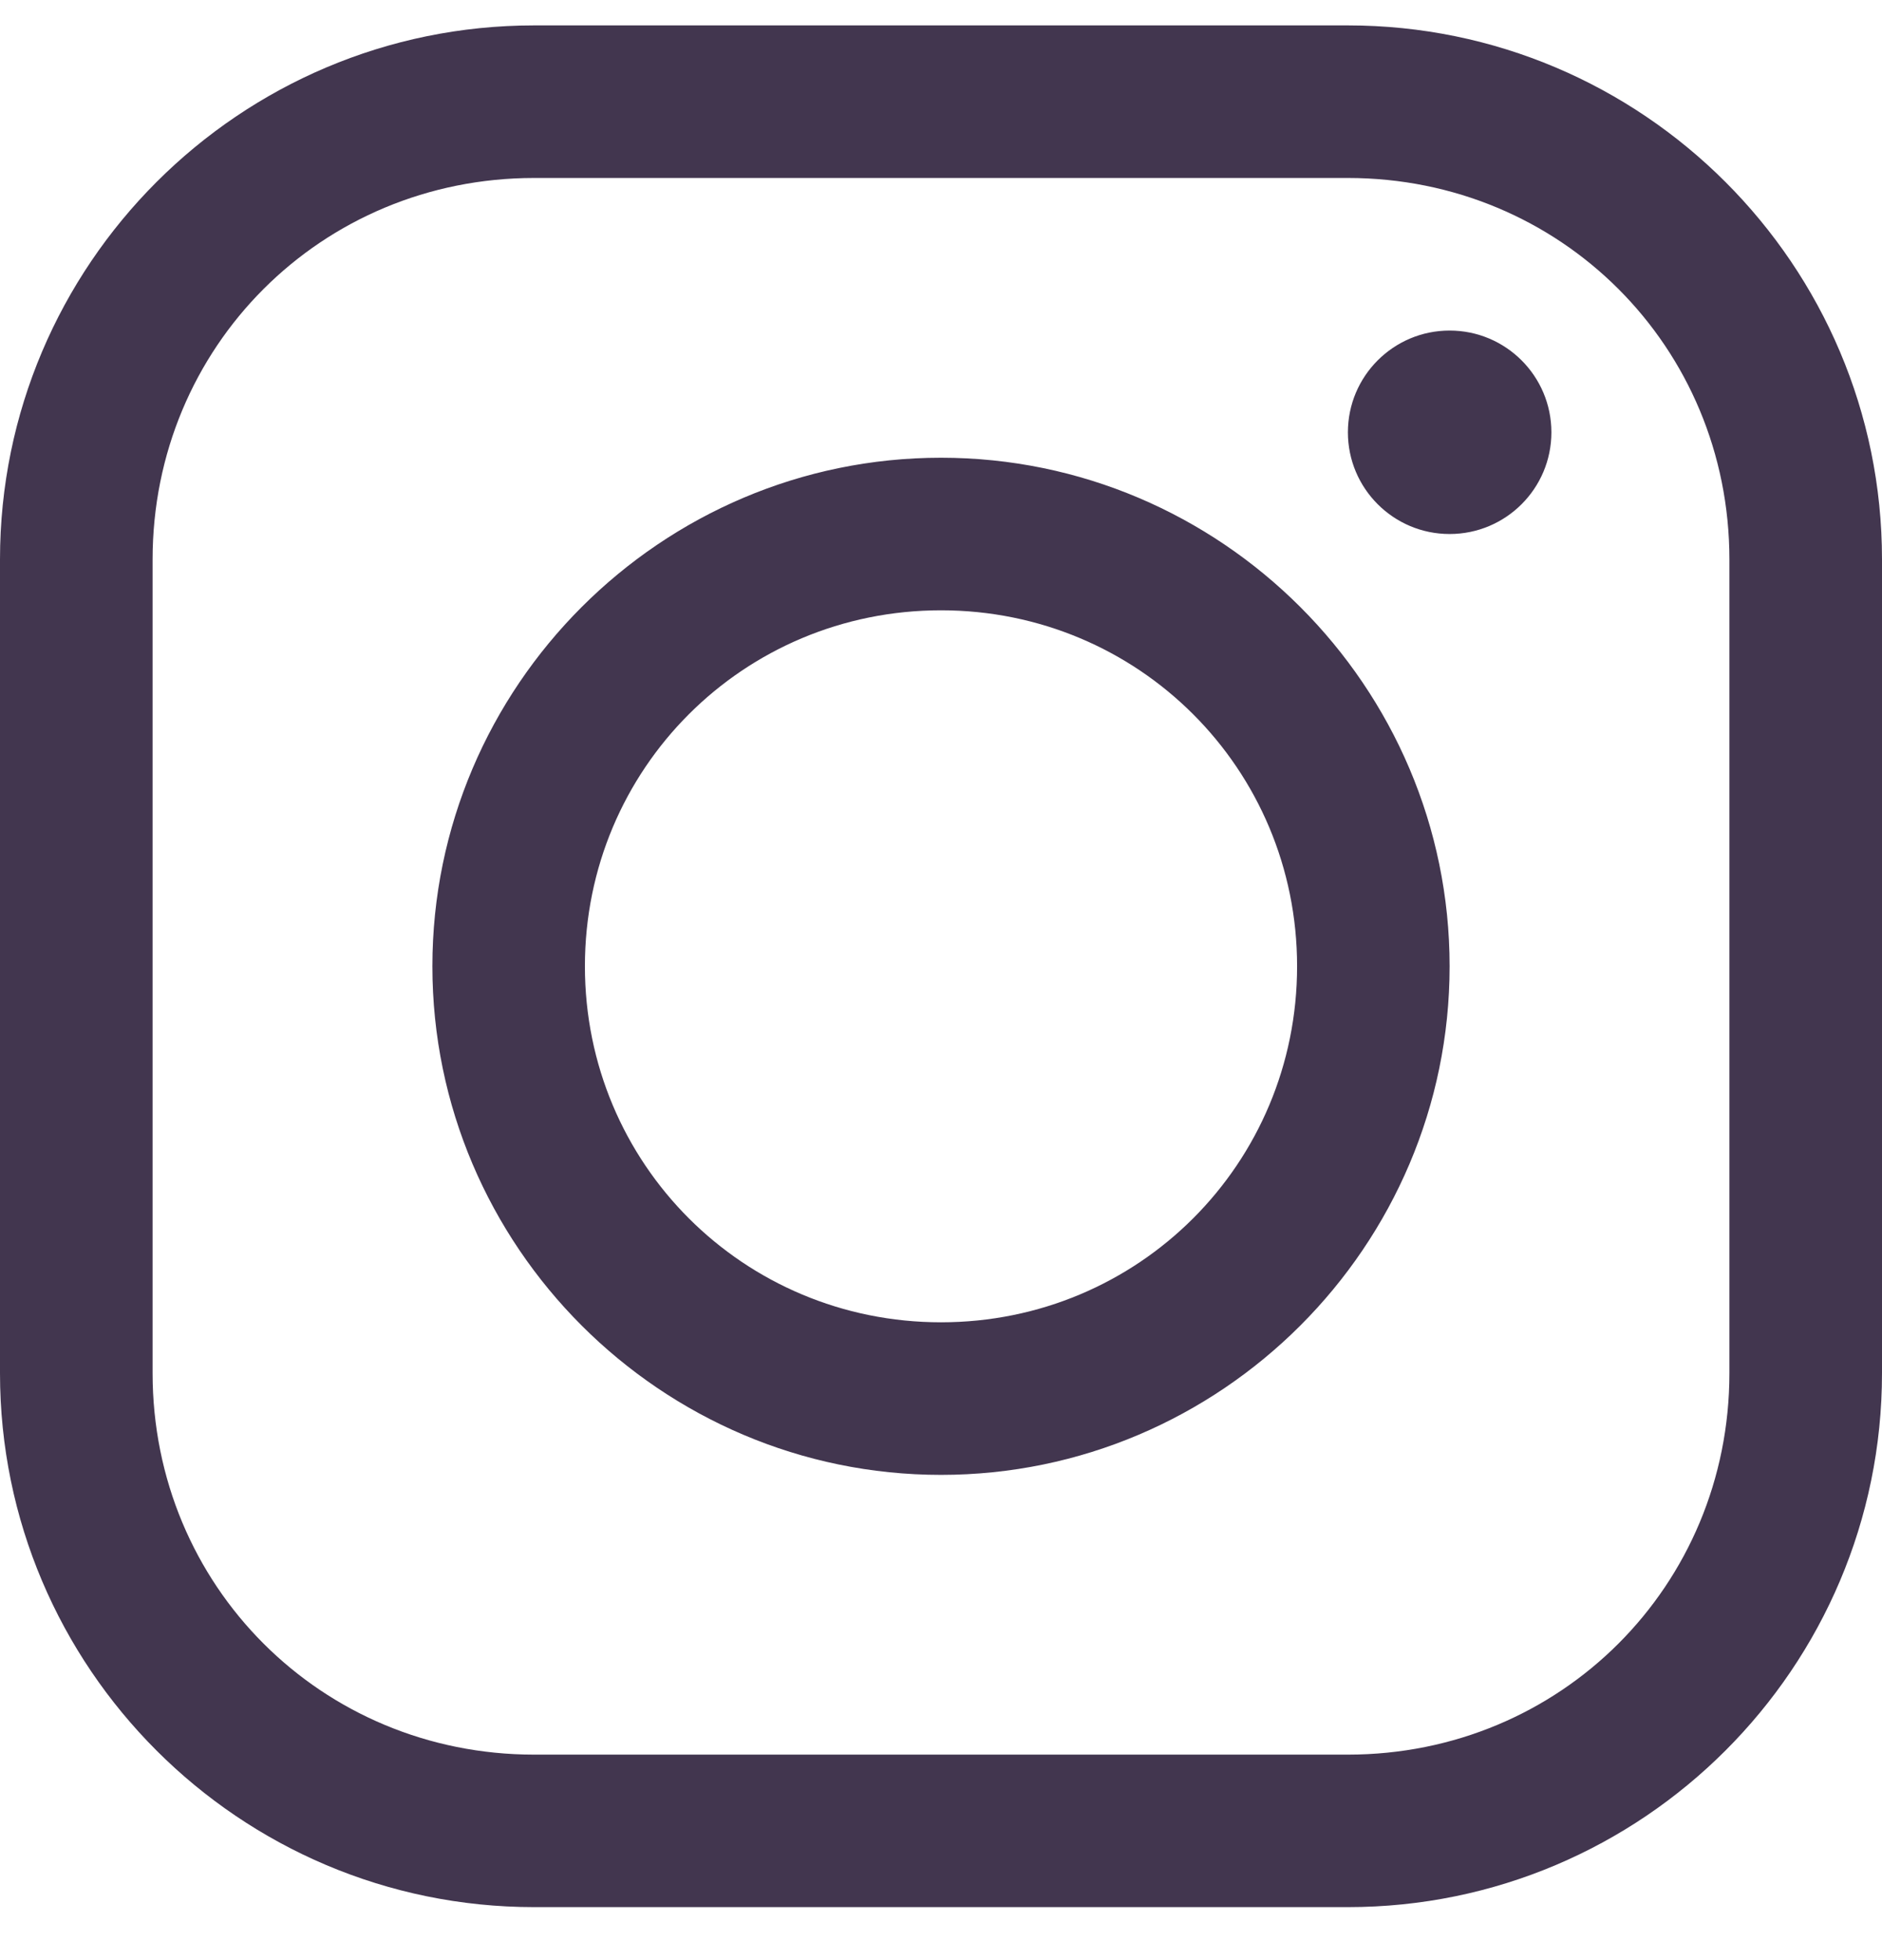 <?xml version="1.0" encoding="UTF-8"?>
<svg width="24px" height="25px" viewBox="0 0 24 25" version="1.1" xmlns="http://www.w3.org/2000/svg" xmlns:xlink="http://www.w3.org/1999/xlink">
    <!-- Generator: Sketch 46.2 (44496) - http://www.bohemiancoding.com/sketch -->
    <title>insta</title>
    <desc>Created with Sketch.</desc>
    <defs></defs>
    <g id="Page-2" stroke="none" stroke-width="1" fill="none" fill-rule="evenodd">
        <g id="Контакты" transform="translate(-150, -496)" fill-rule="nonzero" fill="#42364F">
            <g id="Group-5" transform="translate(150, 496)">
                <g id="insta">
                    <g id="Group" transform="translate(0, 0.207)">
                        <path d="M6.811,0.117 C3.054,0.117 0,3.172 0,6.928 L0,17.307 C0,21.063 3.054,24.117 6.811,24.117 L17.189,24.117 C20.946,24.117 24,21.063 24,17.307 L24,6.928 C24,3.172 20.946,0.117 17.189,0.117 L6.811,0.117 Z M6.811,2.063 L17.189,2.063 C19.901,2.063 22.054,4.216 22.054,6.928 L22.054,17.307 C22.054,20.019 19.901,22.172 17.189,22.172 L6.811,22.172 C4.099,22.172 1.946,20.019 1.946,17.307 L1.946,6.928 C1.946,4.216 4.099,2.063 6.811,2.063 Z M18.486,4.009 C17.77,4.009 17.189,4.59 17.189,5.307 C17.189,6.023 17.77,6.604 18.486,6.604 C19.203,6.604 19.784,6.023 19.784,5.307 C19.784,4.59 19.203,4.009 18.486,4.009 Z M12,5.631 C8.429,5.631 5.514,8.547 5.514,12.117 C5.514,15.688 8.429,18.604 12,18.604 C15.571,18.604 18.486,15.688 18.486,12.117 C18.486,8.547 15.571,5.631 12,5.631 Z M12,7.577 C14.519,7.577 16.541,9.598 16.541,12.117 C16.541,14.637 14.519,16.658 12,16.658 C9.481,16.658 7.459,14.637 7.459,12.117 C7.459,9.598 9.481,7.577 12,7.577 Z" id="Shape"></path>
                    </g>
                </g>
            </g>
        </g>
    </g>
</svg>